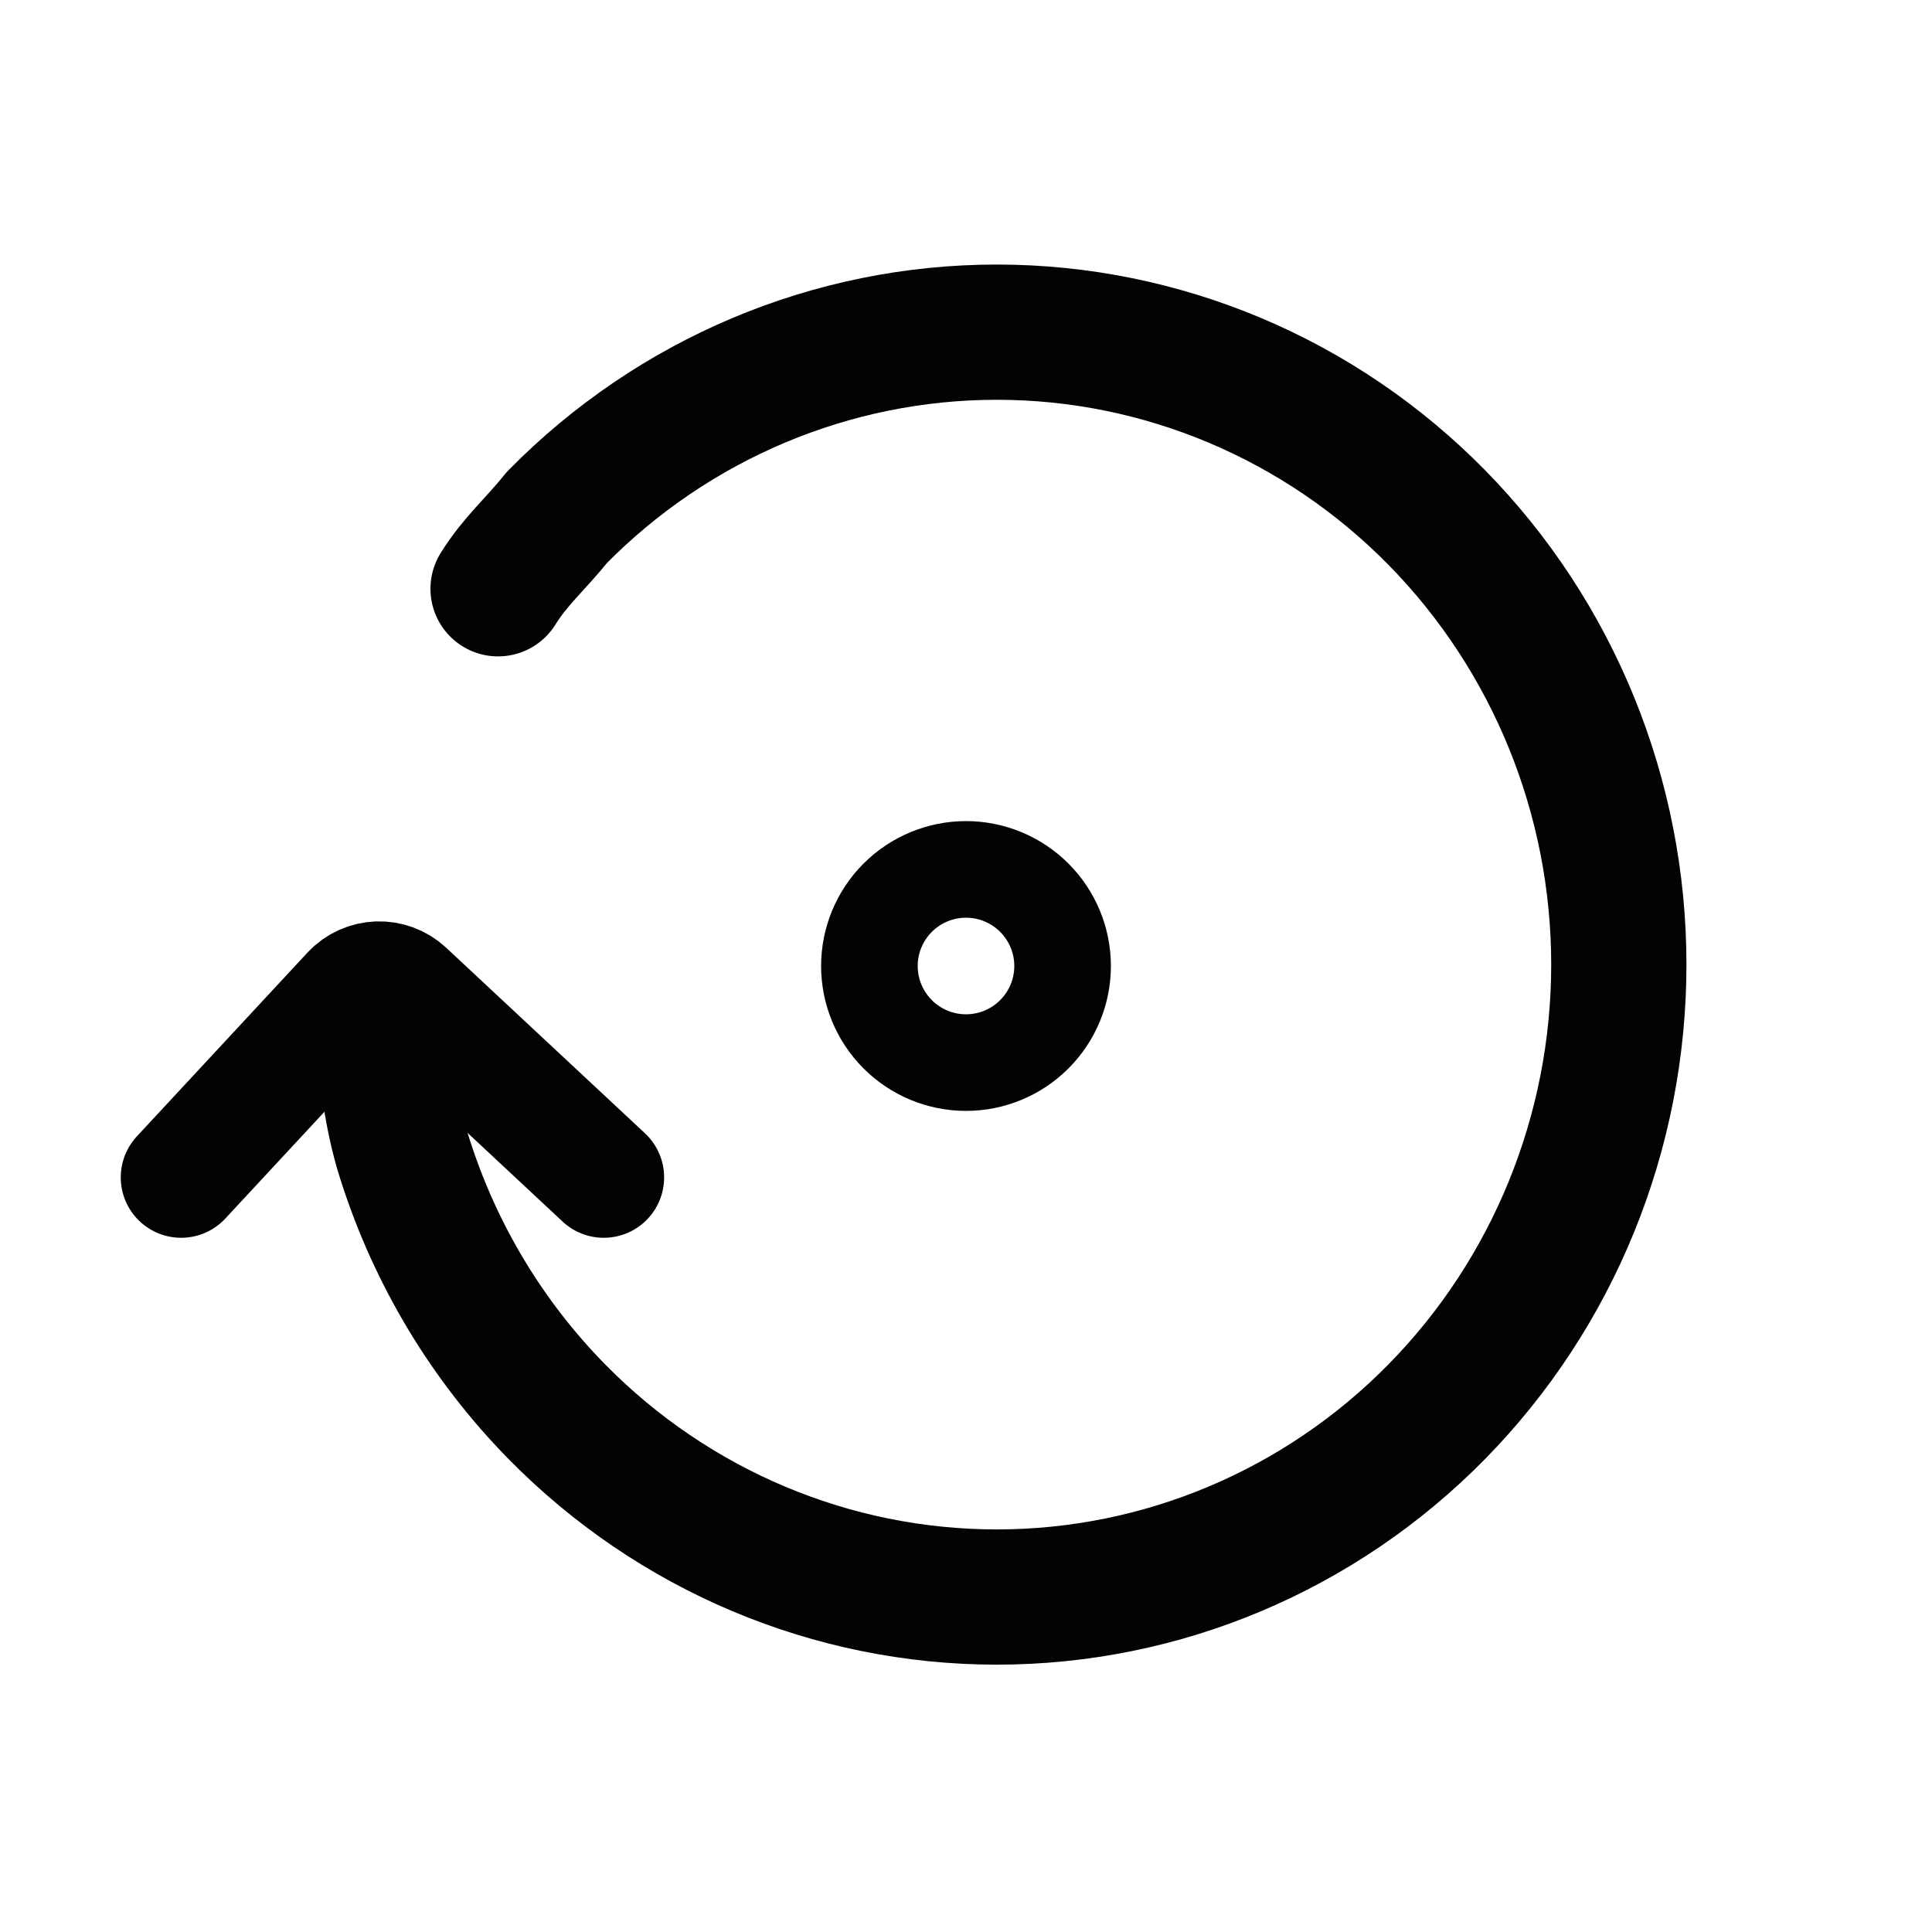 <svg width="40" height="40" viewBox="0 0 40 40" fill="none" xmlns="http://www.w3.org/2000/svg">
<path d="M7.942 21.252C7.991 22.418 8.178 23.38 8.395 24.033C9.018 25.975 10.085 27.759 11.531 29.23C13.946 31.686 17.222 33.065 20.637 33.065C24.053 33.065 27.329 31.686 29.744 29.23C32.159 26.775 33.516 23.444 33.516 19.971C33.516 16.498 32.159 13.168 29.744 10.712C27.329 8.257 24.053 6.877 20.637 6.877C17.222 6.877 13.946 8.257 11.531 10.712C11.073 11.282 10.669 11.614 10.312 12.19" stroke="#030303" stroke-width="2.8" stroke-linecap="round" stroke-linejoin="round"/>
<path d="M20 22C20.53 22 21.039 21.789 21.414 21.414C21.789 21.039 22 20.53 22 20C22 19.47 21.789 18.961 21.414 18.586C21.039 18.211 20.53 18 20 18C19.47 18 18.961 18.211 18.586 18.586C18.211 18.961 18 19.47 18 20C18 20.53 18.211 21.039 18.586 21.414C18.961 21.789 19.47 22 20 22Z" stroke="#030303" stroke-width="2" stroke-linecap="round" stroke-linejoin="round"/>
<path d="M3.75 24.377L7.28 20.575C7.574 20.259 8.069 20.241 8.385 20.536L12.5 24.377" stroke="#030303" stroke-width="2.5" stroke-linecap="round" stroke-linejoin="round"/>
</svg>
